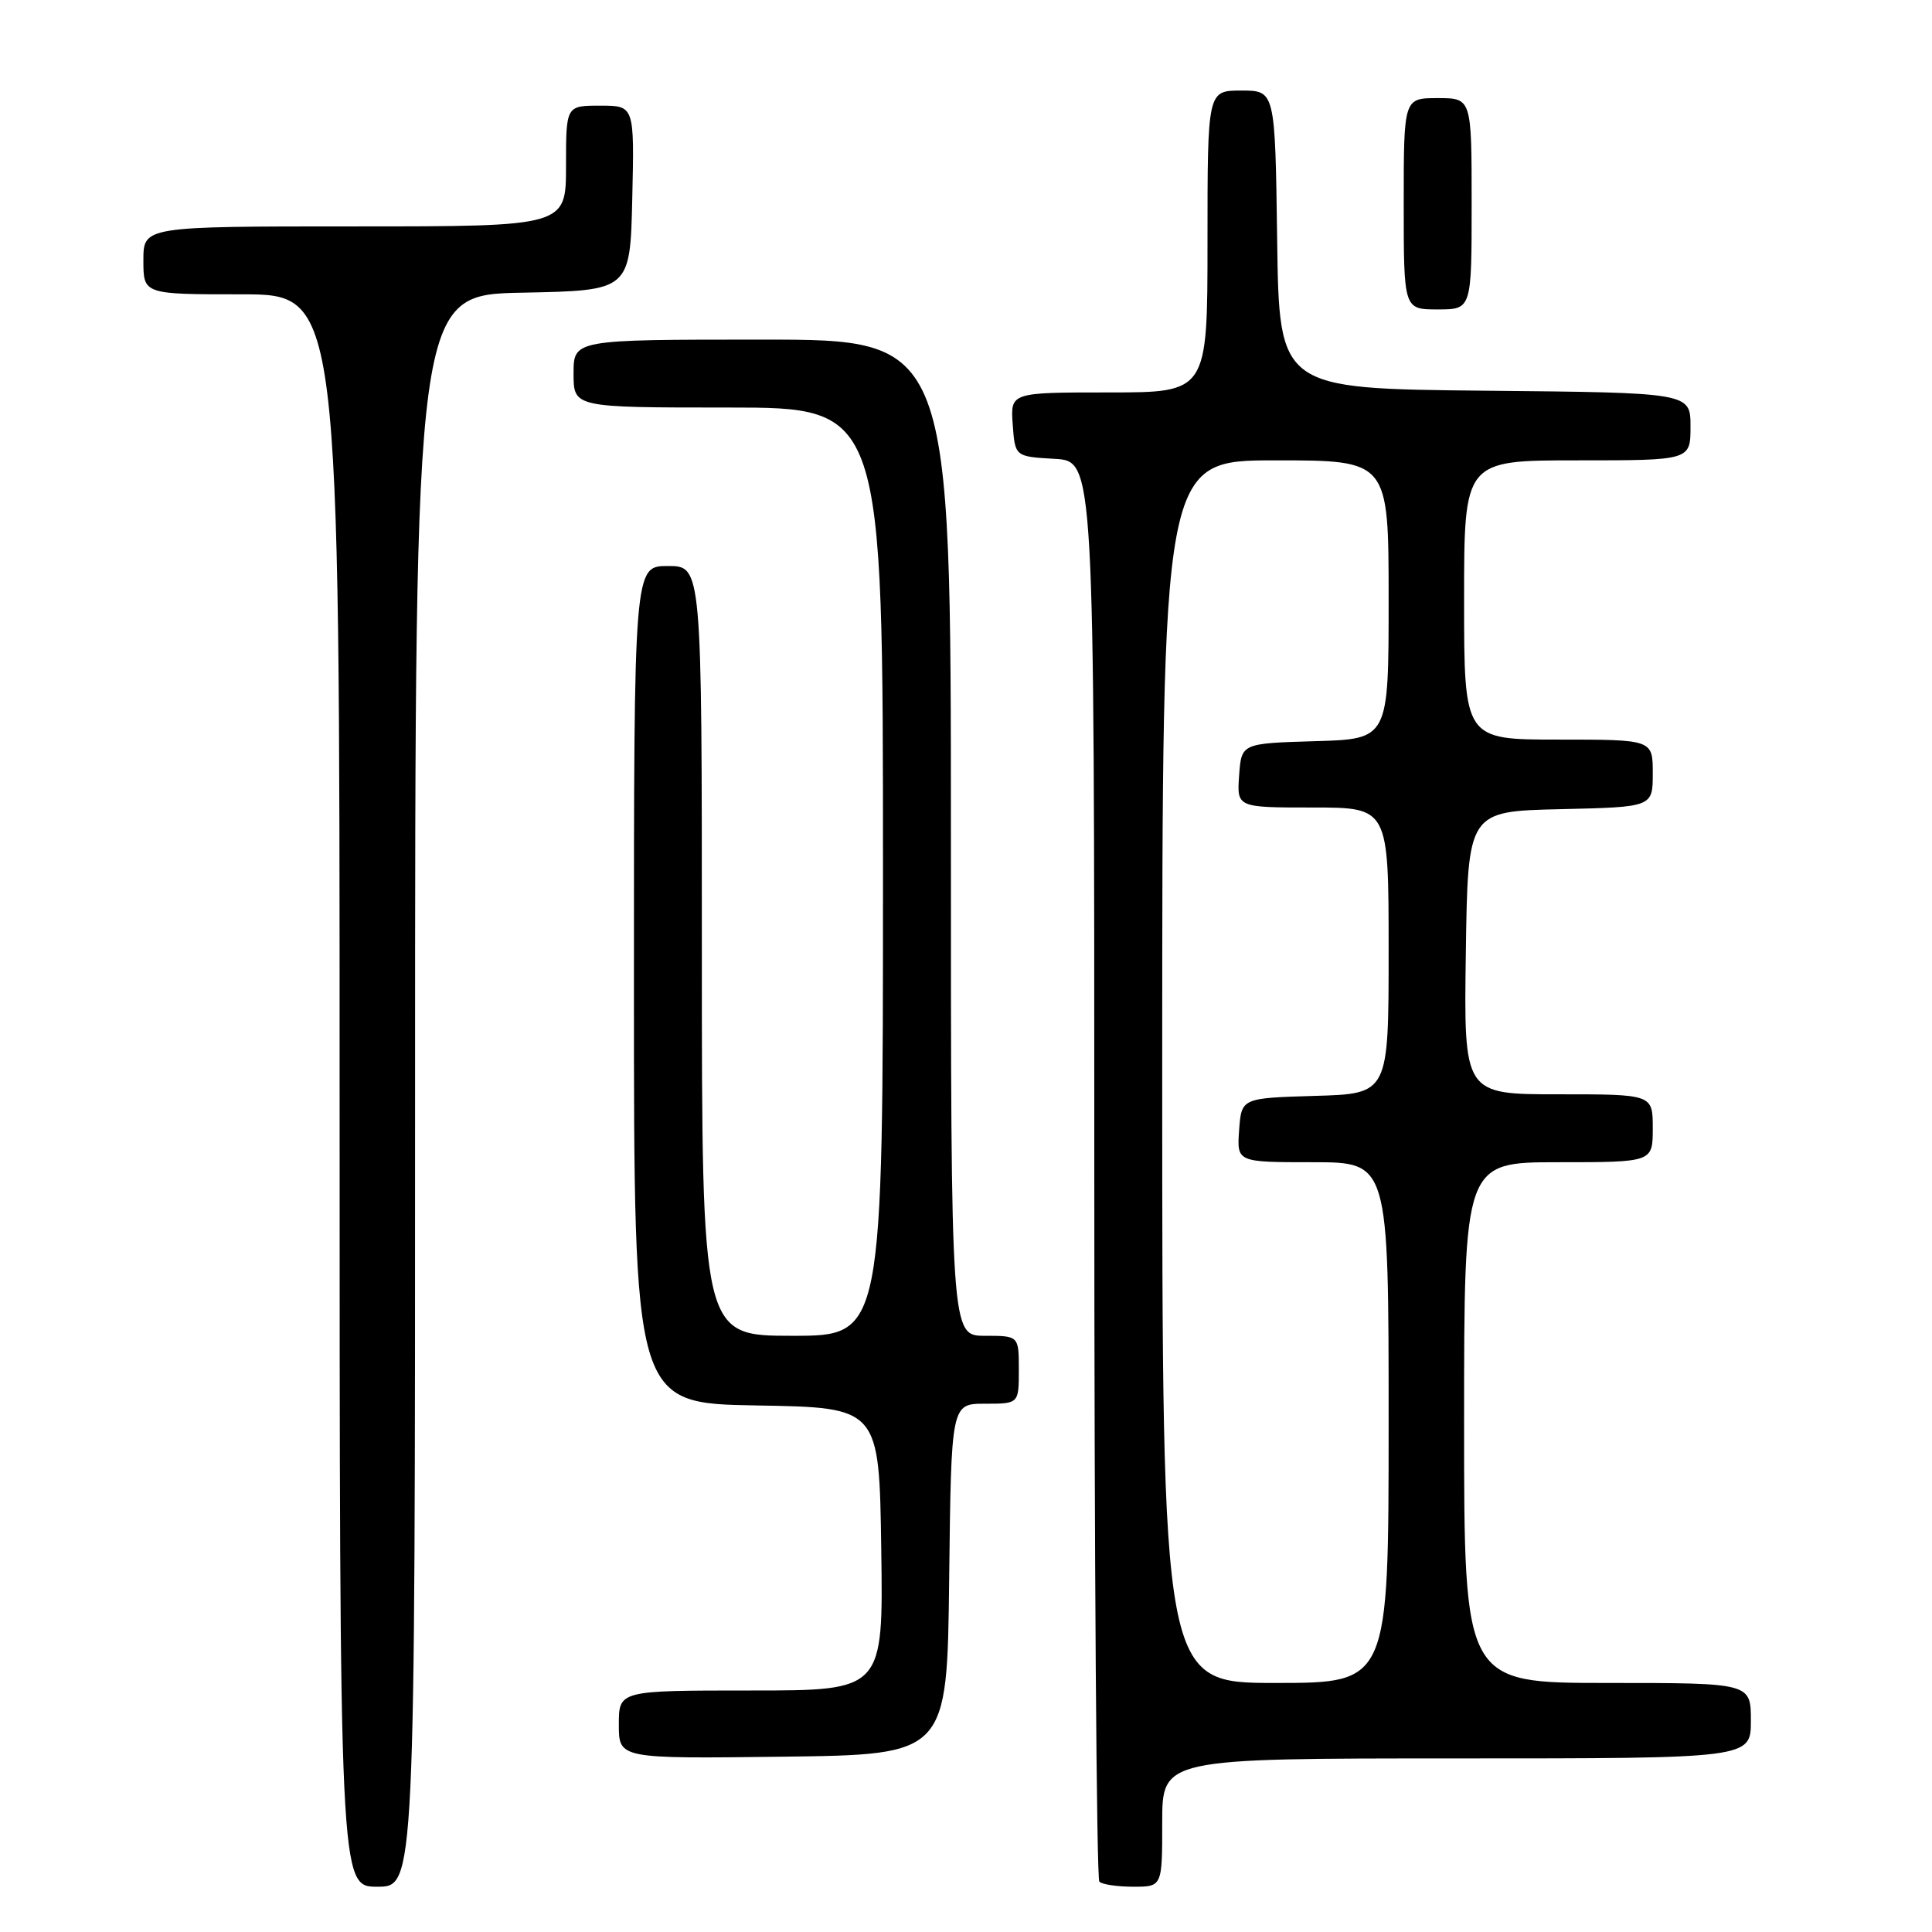 <?xml version="1.0" encoding="UTF-8" standalone="no"?>
<!DOCTYPE svg PUBLIC "-//W3C//DTD SVG 1.1//EN" "http://www.w3.org/Graphics/SVG/1.1/DTD/svg11.dtd" >
<svg xmlns="http://www.w3.org/2000/svg" xmlns:xlink="http://www.w3.org/1999/xlink" version="1.1" viewBox="0 0 256 256">
 <g >
 <path fill="currentColor"
d=" M 55.00 144.53 C 55.00 39.05 55.00 39.05 69.25 38.78 C 83.50 38.50 83.50 38.50 83.78 26.25 C 84.06 14.00 84.06 14.00 79.53 14.00 C 75.00 14.00 75.00 14.00 75.00 22.00 C 75.00 30.00 75.00 30.00 47.00 30.00 C 19.00 30.00 19.00 30.00 19.00 34.50 C 19.00 39.00 19.00 39.00 32.00 39.00 C 45.00 39.00 45.00 39.00 45.00 144.50 C 45.00 250.00 45.00 250.00 50.00 250.00 C 55.00 250.00 55.00 250.00 55.00 144.53 Z  M 154.00 241.50 C 154.00 233.00 154.00 233.00 193.00 233.00 C 232.00 233.00 232.00 233.00 232.00 228.00 C 232.00 223.00 232.00 223.00 213.00 223.00 C 194.00 223.00 194.00 223.00 194.00 188.50 C 194.00 154.00 194.00 154.00 206.50 154.00 C 219.00 154.00 219.00 154.00 219.00 149.50 C 219.00 145.00 219.00 145.00 206.48 145.00 C 193.96 145.00 193.96 145.00 194.23 126.25 C 194.50 107.50 194.50 107.50 206.75 107.22 C 219.00 106.94 219.00 106.94 219.00 102.47 C 219.00 98.00 219.00 98.00 206.50 98.00 C 194.00 98.00 194.00 98.00 194.00 79.50 C 194.00 61.00 194.00 61.00 209.00 61.00 C 224.00 61.00 224.00 61.00 224.00 56.52 C 224.00 52.03 224.00 52.03 196.75 51.77 C 169.50 51.50 169.50 51.50 169.23 31.75 C 168.96 12.00 168.96 12.00 164.48 12.00 C 160.00 12.00 160.00 12.00 160.00 32.00 C 160.00 52.00 160.00 52.00 146.94 52.00 C 133.89 52.00 133.89 52.00 134.19 56.25 C 134.50 60.50 134.50 60.50 139.75 60.80 C 145.00 61.10 145.00 61.10 145.00 154.89 C 145.00 206.47 145.30 248.97 145.67 249.33 C 146.03 249.70 148.06 250.00 150.17 250.00 C 154.00 250.00 154.00 250.00 154.00 241.50 Z  M 125.77 209.25 C 126.04 186.00 126.04 186.00 130.52 186.00 C 135.00 186.00 135.00 186.00 135.00 181.50 C 135.00 177.00 135.00 177.00 130.50 177.00 C 126.00 177.00 126.00 177.00 126.00 111.00 C 126.00 45.00 126.00 45.00 101.00 45.00 C 76.00 45.00 76.00 45.00 76.00 49.50 C 76.00 54.00 76.00 54.00 96.50 54.00 C 117.00 54.00 117.00 54.00 117.00 115.50 C 117.00 177.00 117.00 177.00 105.00 177.00 C 93.00 177.00 93.00 177.00 93.00 126.00 C 93.00 75.00 93.00 75.00 88.50 75.00 C 84.00 75.00 84.00 75.00 84.00 130.48 C 84.00 185.95 84.00 185.95 100.25 186.23 C 116.50 186.50 116.50 186.50 116.77 205.25 C 117.04 224.00 117.04 224.00 99.52 224.00 C 82.00 224.00 82.00 224.00 82.00 228.52 C 82.00 233.04 82.00 233.04 103.75 232.77 C 125.50 232.50 125.50 232.50 125.77 209.25 Z  M 195.00 27.00 C 195.00 13.00 195.00 13.00 190.50 13.00 C 186.00 13.00 186.00 13.00 186.00 27.00 C 186.00 41.00 186.00 41.00 190.50 41.00 C 195.00 41.00 195.00 41.00 195.00 27.00 Z  M 154.00 142.00 C 154.00 61.00 154.00 61.00 169.00 61.00 C 184.00 61.00 184.00 61.00 184.00 79.46 C 184.00 97.93 184.00 97.93 174.25 98.21 C 164.50 98.50 164.50 98.50 164.19 102.75 C 163.89 107.00 163.89 107.00 173.94 107.00 C 184.00 107.00 184.00 107.00 184.00 125.96 C 184.00 144.93 184.00 144.93 174.25 145.21 C 164.50 145.50 164.50 145.50 164.19 149.75 C 163.89 154.00 163.89 154.00 173.94 154.00 C 184.00 154.00 184.00 154.00 184.00 188.50 C 184.00 223.00 184.00 223.00 169.00 223.00 C 154.00 223.00 154.00 223.00 154.00 142.00 Z "/>
</g>
</svg>